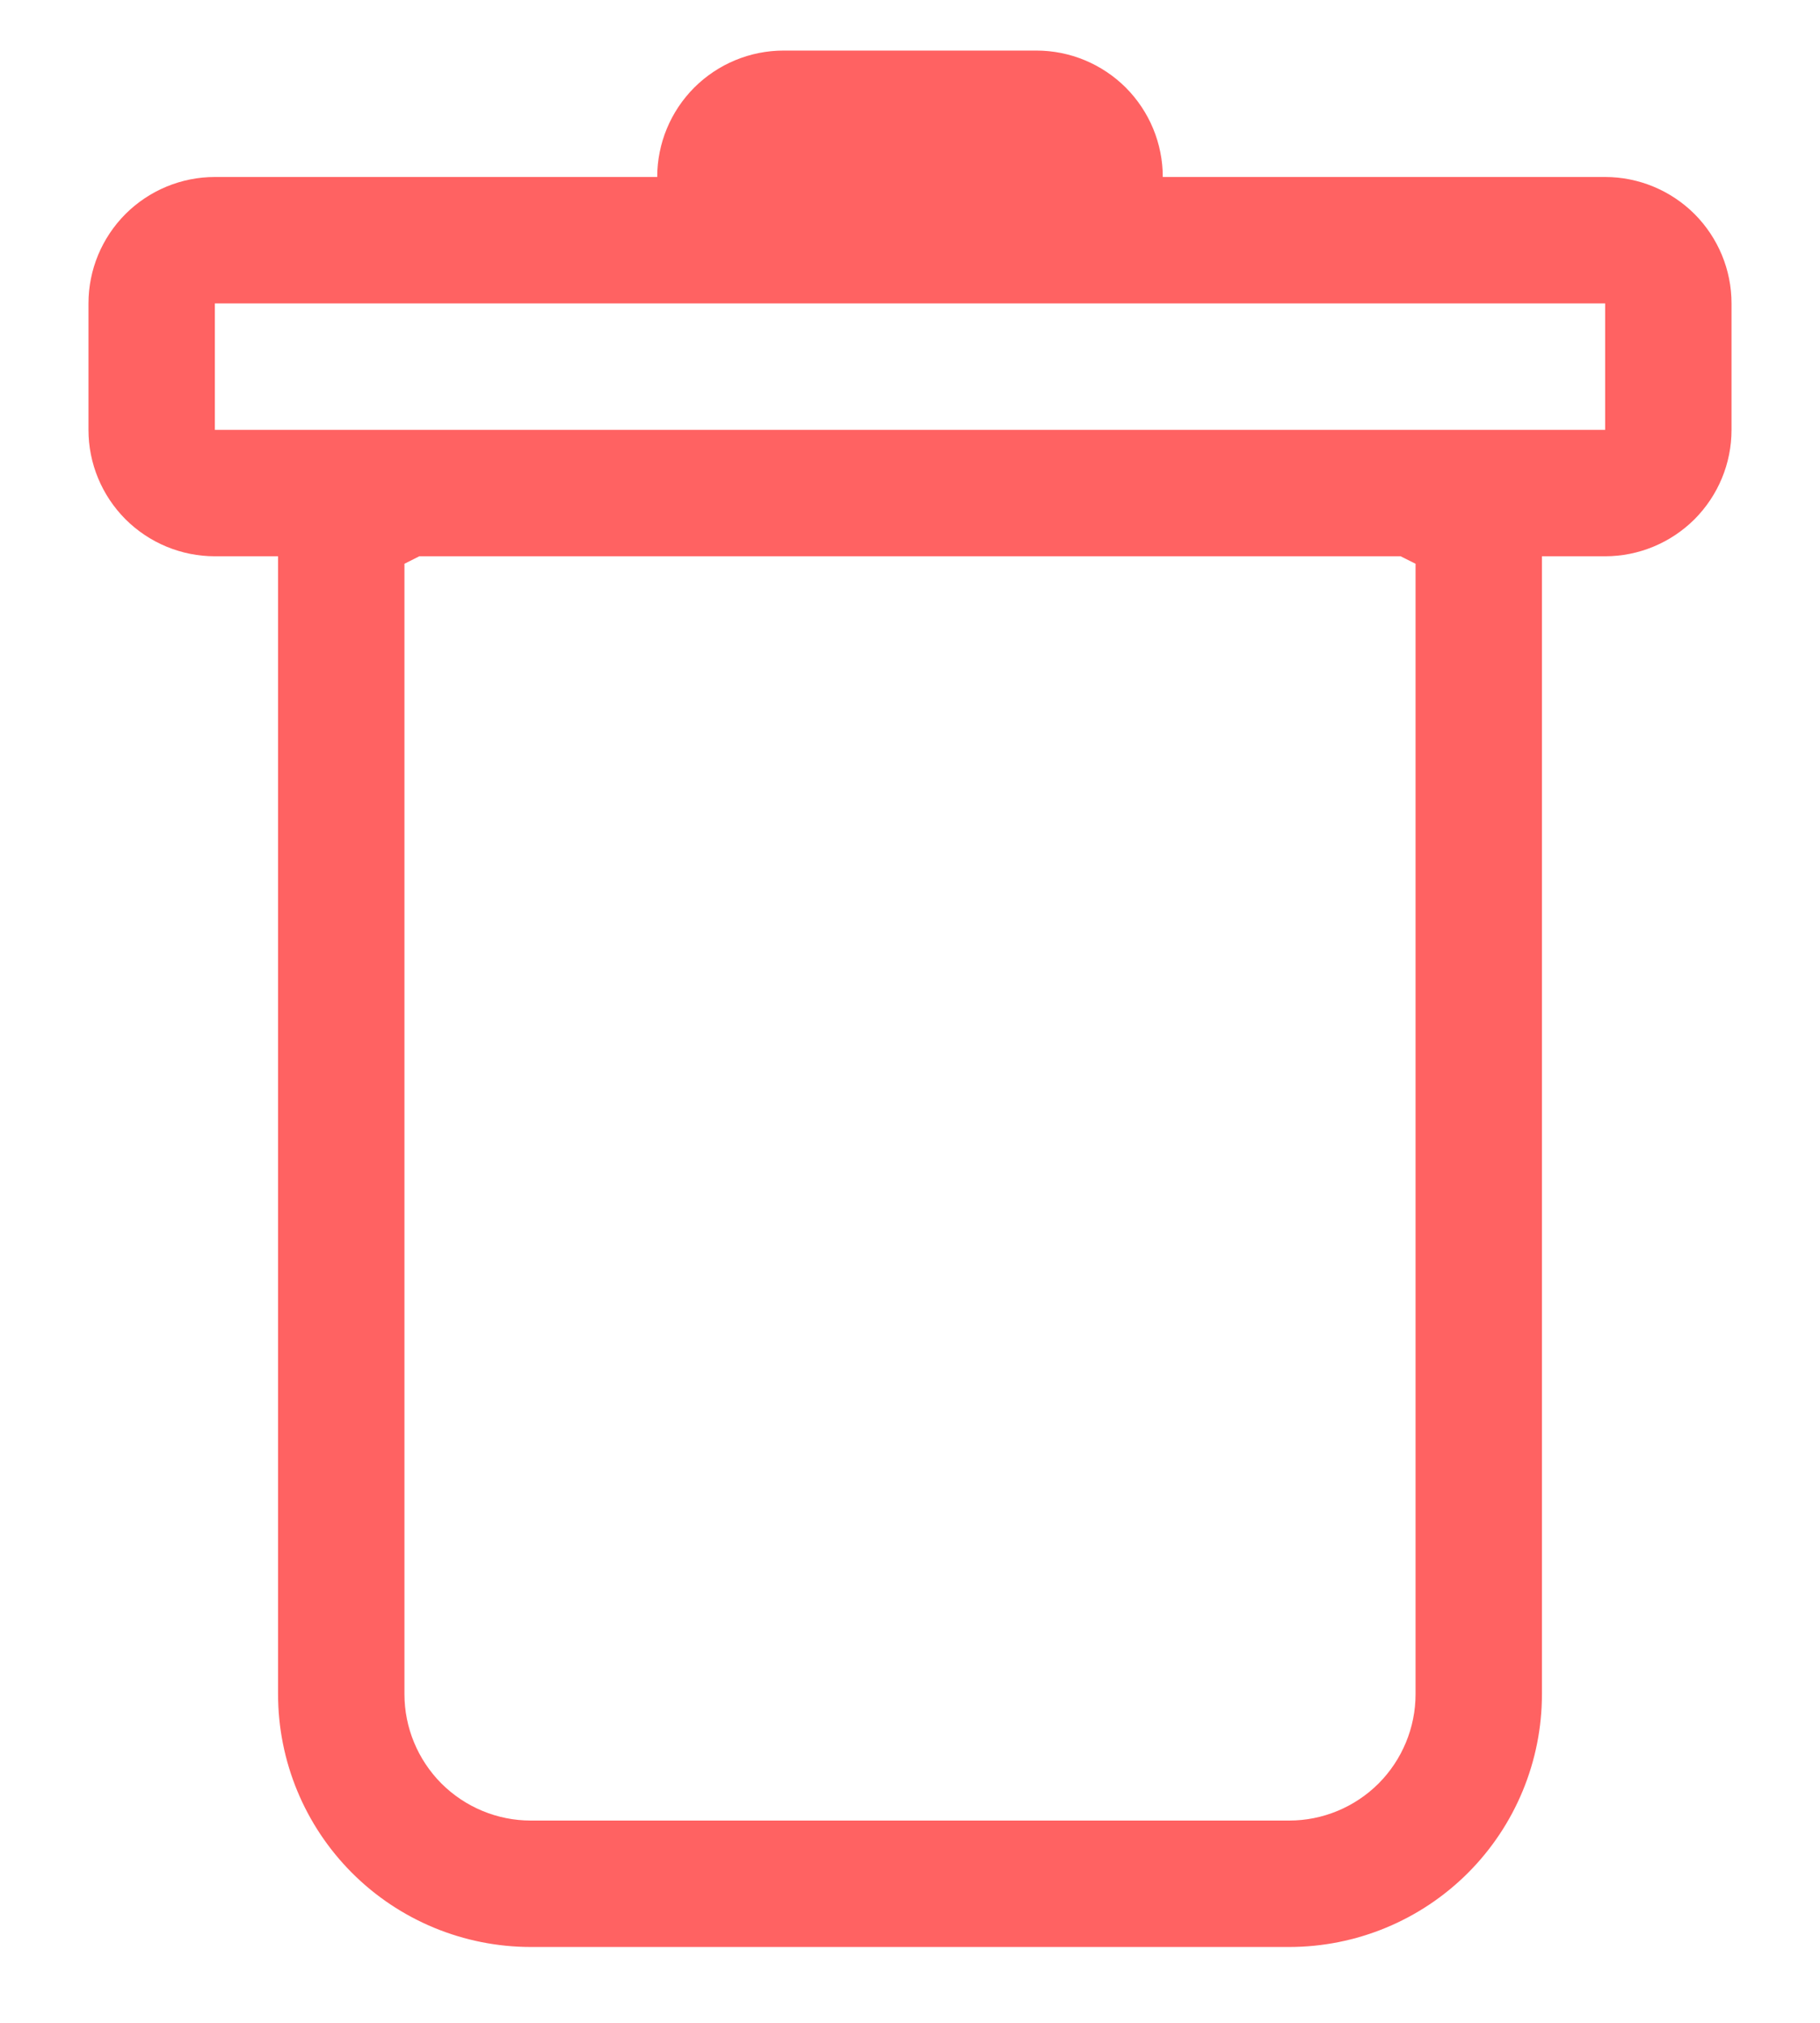 <svg width="18" height="20" viewBox="0 0 18 20" fill="none" xmlns="http://www.w3.org/2000/svg">
<path fill-rule="evenodd" clip-rule="evenodd" d="M17.125 4.25C17.125 4.582 16.993 4.899 16.759 5.134C16.524 5.368 16.206 5.5 15.875 5.5H15.25V16.75C15.25 17.413 14.987 18.049 14.518 18.518C14.049 18.987 13.413 19.25 12.75 19.25H5.25C4.587 19.25 3.951 18.987 3.482 18.518C3.013 18.049 2.75 17.413 2.75 16.75V5.5H2.125C1.793 5.5 1.476 5.368 1.241 5.134C1.007 4.899 0.875 4.582 0.875 4.25V3C0.875 2.668 1.007 2.351 1.241 2.116C1.476 1.882 1.793 1.75 2.125 1.75H6.5C6.5 1.418 6.632 1.101 6.866 0.866C7.101 0.632 7.418 0.5 7.75 0.5L10.25 0.5C10.582 0.5 10.899 0.632 11.134 0.866C11.368 1.101 11.5 1.418 11.5 1.75H15.875C16.206 1.75 16.524 1.882 16.759 2.116C16.993 2.351 17.125 2.668 17.125 3V4.25ZM4.147 5.5L4 5.574V16.75C4 17.081 4.132 17.399 4.366 17.634C4.601 17.868 4.918 18 5.25 18H12.75C13.082 18 13.399 17.868 13.634 17.634C13.868 17.399 14 17.081 14 16.75V5.574L13.852 5.5H4.147ZM2.125 4.25V3H15.875V4.25H2.125Z" fill="#FF6262"/>
</svg>
